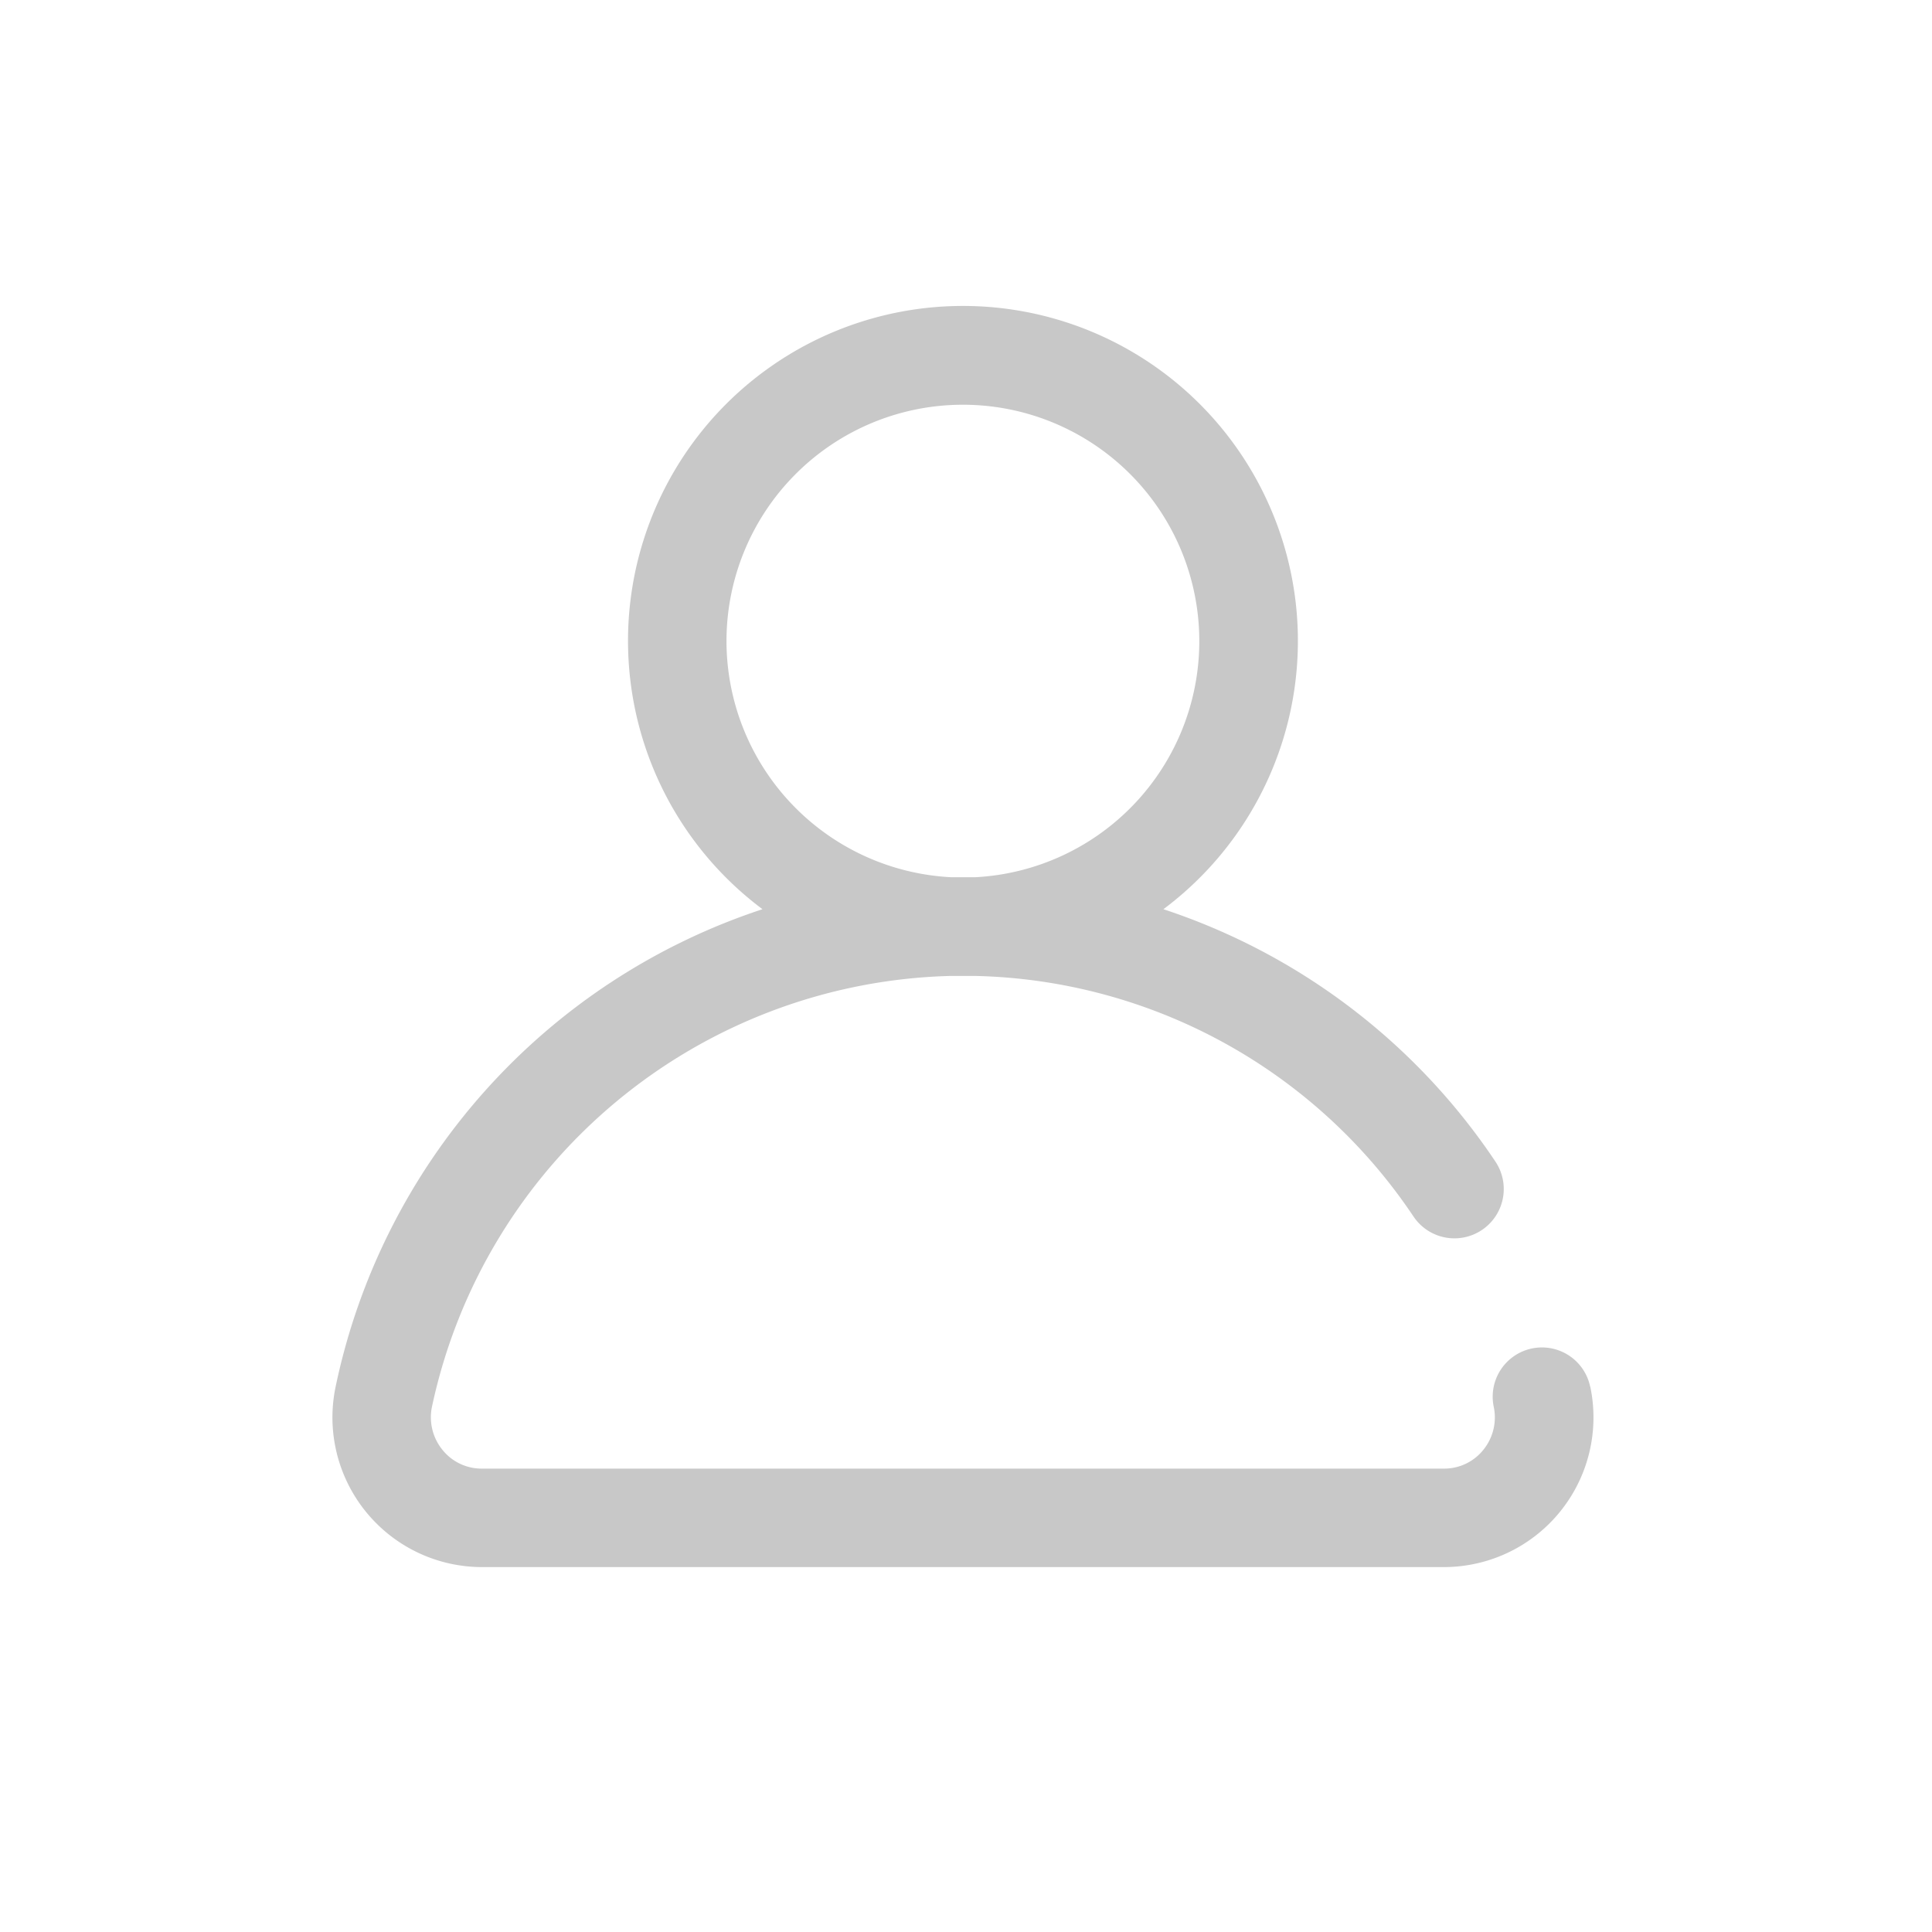 <svg xmlns="http://www.w3.org/2000/svg" width="33" height="33" viewBox="0 0 33 33">
  <g id="Group_67813" data-name="Group 67813" transform="translate(-2746 2453.203)">
    <rect id="Rectangle_1815" data-name="Rectangle 1815" width="33" height="33" transform="translate(2746 -2453.203)" fill="none"/>
    <g id="_028-user-1" data-name="028-user-1" transform="translate(2751.678 -2447.973)">
      <g id="Group_67733" data-name="Group 67733" transform="translate(0)">
        <path id="Path_2321" data-name="Path 2321" d="M21.483,18.455a.841.841,0,0,0-1.647.343.879.879,0,0,1-.178.737.855.855,0,0,1-.673.32H2.553a.855.855,0,0,1-.673-.32A.879.879,0,0,1,1.7,18.8a9.3,9.3,0,0,1,8.844-7.36q.111,0,.223,0t.224,0a9.255,9.255,0,0,1,7.474,4.108.841.841,0,1,0,1.4-.937A10.943,10.943,0,0,0,14.194,10.3a5.721,5.721,0,1,0-6.848,0A10.943,10.943,0,0,0,.055,18.455a2.556,2.556,0,0,0,2.5,3.082H18.985a2.556,2.556,0,0,0,2.5-3.082ZM6.731,5.721a4.038,4.038,0,1,1,4.243,4.033l-.2,0-.2,0A4.043,4.043,0,0,1,6.731,5.721Z" transform="translate(0 0)" fill="#c8c8c8"/>
      </g>
    </g>
  </g>
</svg>
